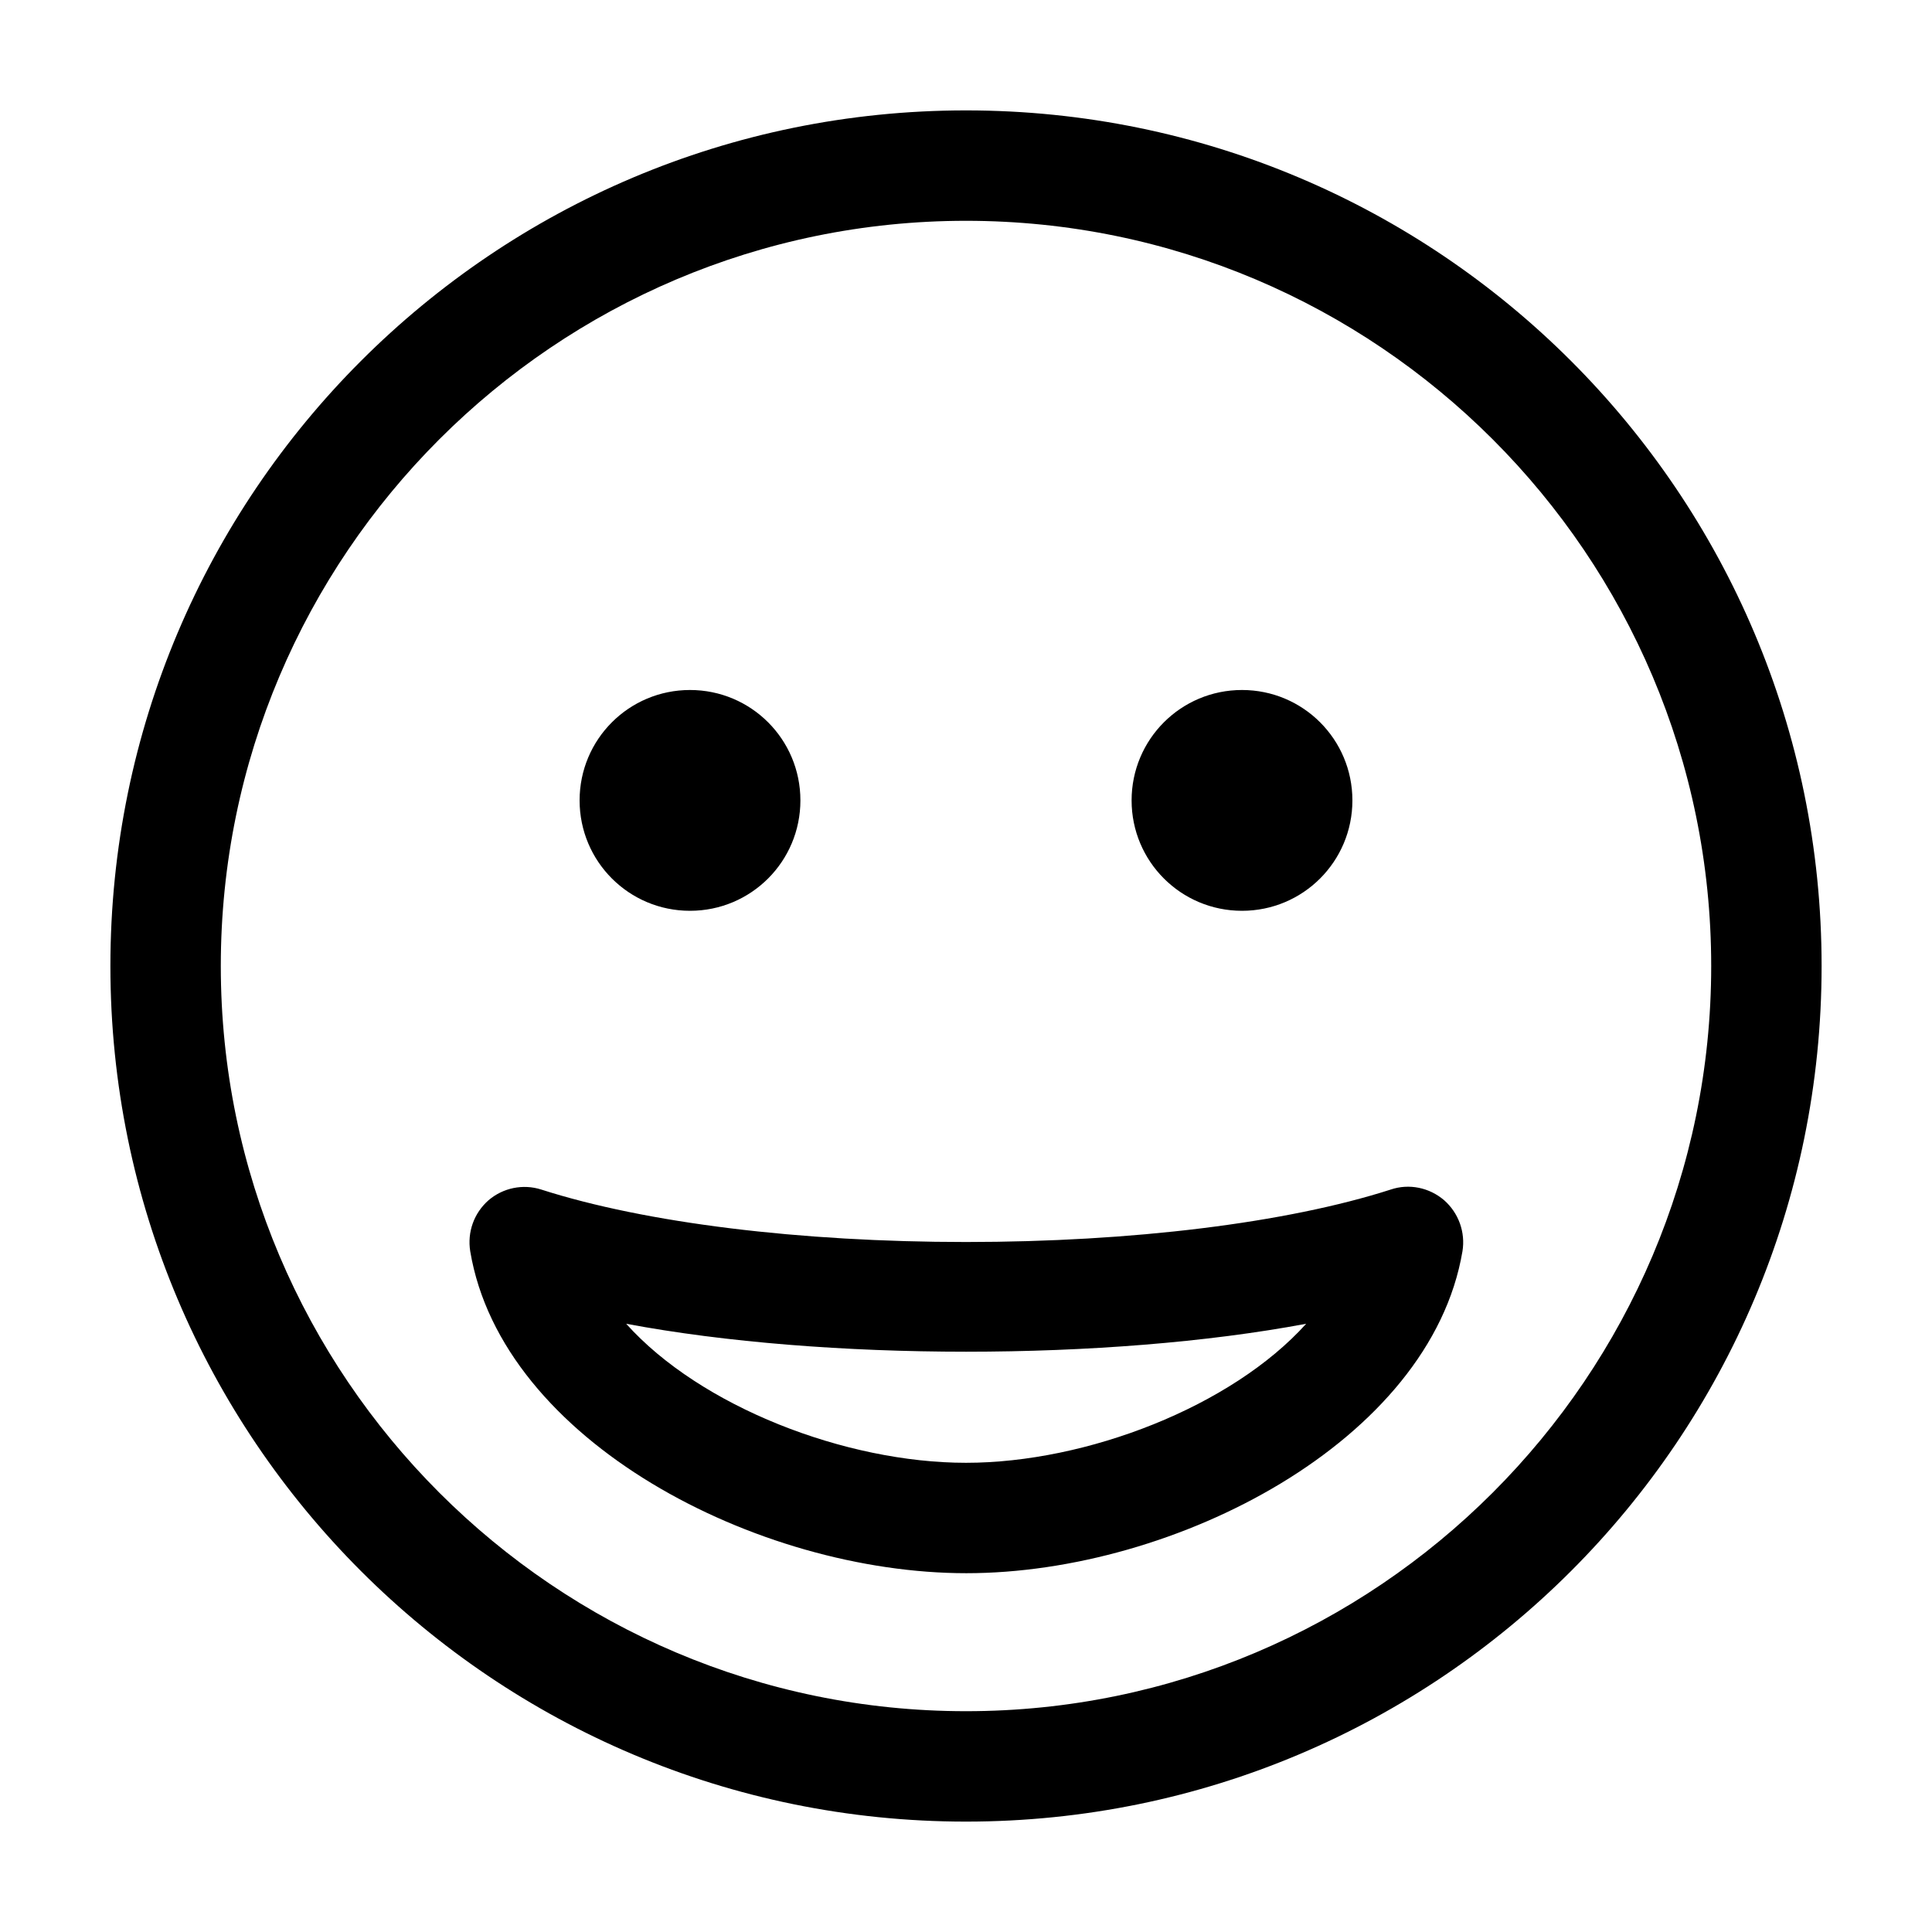<?xml version="1.0" encoding="UTF-8"?>
<svg width="560px" height="560px" viewBox="0 0 560 560" version="1.1" xmlns="http://www.w3.org/2000/svg" xmlns:xlink="http://www.w3.org/1999/xlink">
    <!-- Generator: sketchtool 51.2 (57519) - http://www.bohemiancoding.com/sketch -->
    <title>grin</title>
    <desc>Created with sketchtool.</desc>
    <defs></defs>
    <g id="Page-1" stroke="none" stroke-width="1" fill="none" fill-rule="evenodd">
        <g id="uA223-grin" fill="#000000" fill-rule="nonzero">
            <g id="grin" transform="translate(32, 32)">
                <path d="M248,0 C111,0 0,111 0,248 C0,385 111,496 248,496 C385,496 496,385 496,248 C496,111 385,0 248,0 Z M248,464 C128.9,464 32,367.1 32,248 C32,128.9 128.9,32 248,32 C367.1,32 464,128.9 464,248 C464,367.1 367.1,464 248,464 Z M371.1,312.8 C340.9,322.5 296,328 248,328 C200,328 155.1,322.5 124.9,312.8 C119.6,311.1 113.8,312.3 109.6,315.9 C105.4,319.6 103.4,325.1 104.3,330.7 C113.5,385.7 187.5,424 248.1,424 C308.7,424 382.6,385.7 391.9,330.7 C392.8,325.2 390.8,319.6 386.6,315.9 C382.3,312.2 376.4,311 371.1,312.8 Z M248,392 C213,392 171,375.7 149.5,351.7 C207,362.5 289.1,362.5 346.6,351.7 C325,375.7 283,392 248,392 Z M168,232 C185.7,232 200,217.7 200,200 C200,182.3 185.7,168 168,168 C150.3,168 136,182.3 136,200 C136,217.7 150.3,232 168,232 Z M328,232 C345.7,232 360,217.7 360,200 C360,182.3 345.7,168 328,168 C310.3,168 296,182.3 296,200 C296,217.7 310.3,232 328,232 Z" id="Shape"></path>
            </g>
        </g>
    </g>
</svg>